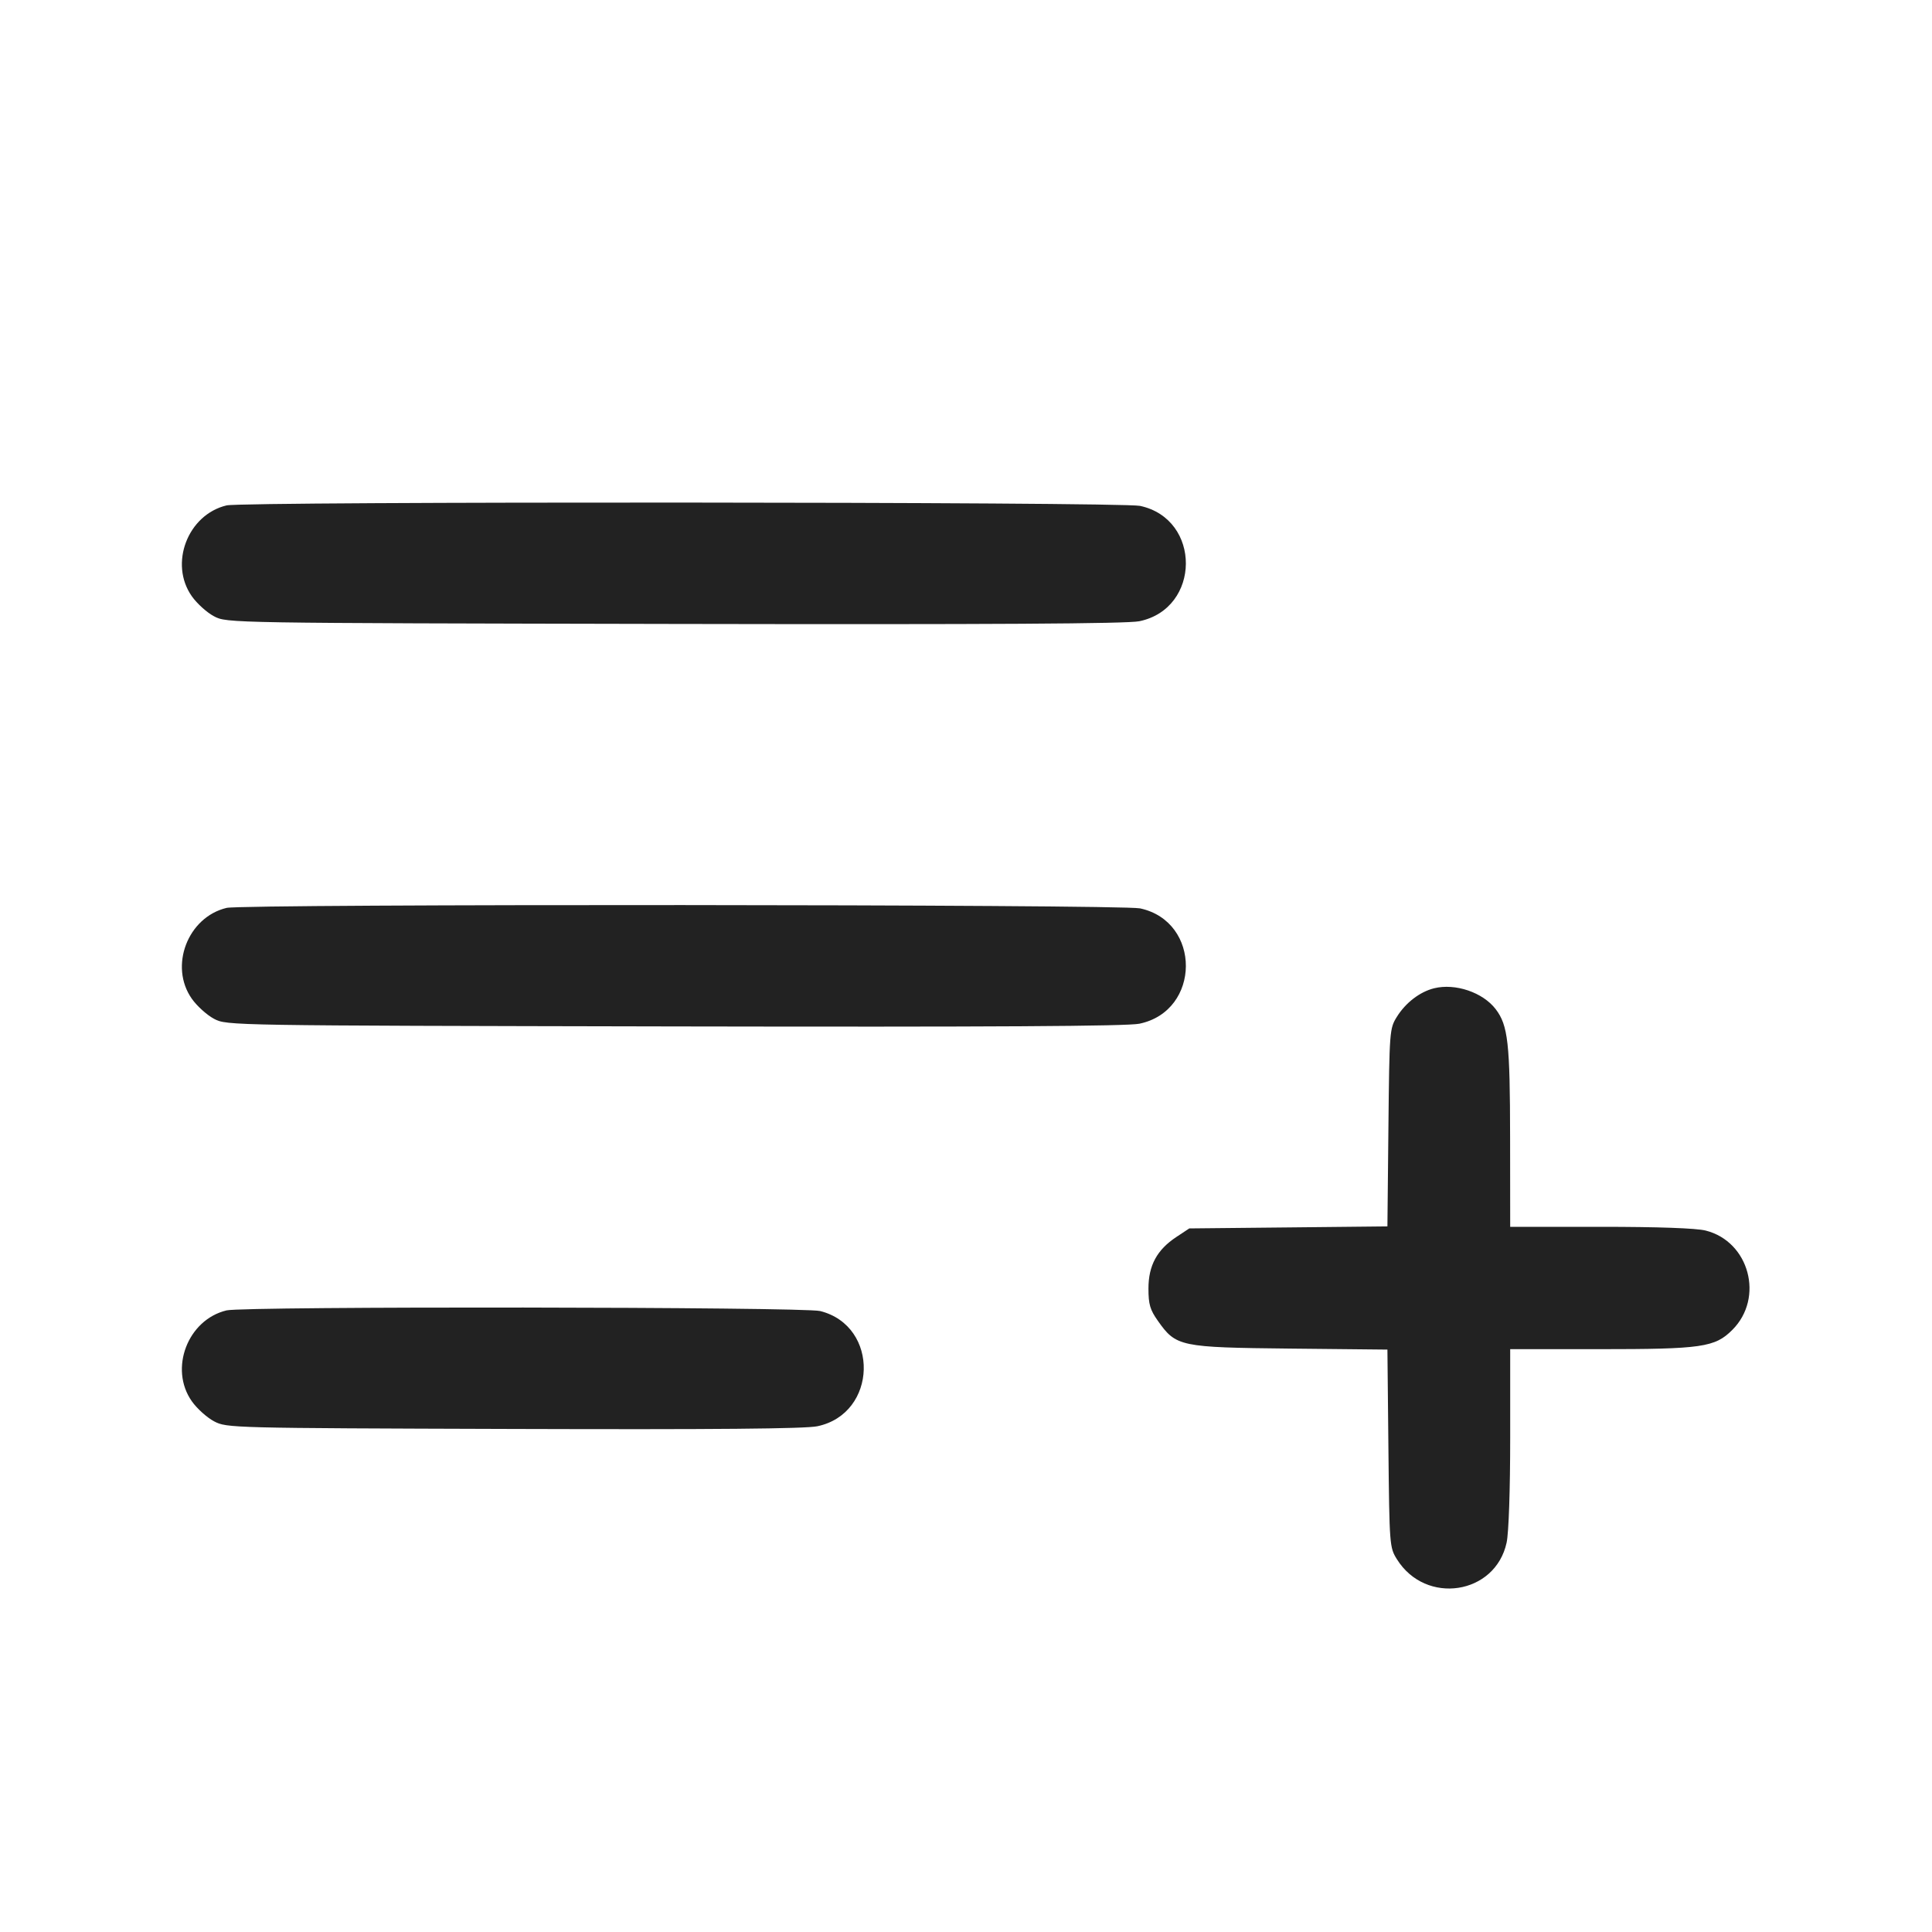 <svg width="64" height="64" viewBox="0 0 64 64" fill="none" xmlns="http://www.w3.org/2000/svg">
<path fill-rule="evenodd" clip-rule="evenodd" d="M7.506 16.742C6.216 17.049 5.595 18.677 6.356 19.754C6.527 19.996 6.859 20.295 7.093 20.417C7.519 20.64 7.544 20.64 22.347 20.669C32.88 20.689 37.338 20.663 37.743 20.579C39.784 20.156 39.802 17.195 37.766 16.758C37.133 16.622 8.072 16.607 7.506 16.742ZM7.506 30.075C6.216 30.383 5.595 32.01 6.356 33.087C6.527 33.329 6.859 33.628 7.093 33.751C7.519 33.973 7.544 33.973 22.347 34.002C32.88 34.022 37.338 33.996 37.743 33.912C39.784 33.489 39.802 30.528 37.766 30.091C37.133 29.956 8.072 29.94 7.506 30.075ZM47.506 32.738C47.035 32.855 46.564 33.216 46.274 33.682C46.031 34.072 46.026 34.143 45.993 37.353L45.96 40.626L42.678 40.66L39.397 40.693L38.965 40.979C38.325 41.403 38.044 41.923 38.044 42.685C38.044 43.208 38.097 43.388 38.356 43.754C38.96 44.61 39.083 44.635 42.74 44.674L45.96 44.707L45.993 47.98C46.026 51.19 46.031 51.261 46.274 51.651C47.226 53.182 49.537 52.831 49.909 51.099C49.979 50.773 50.027 49.357 50.027 47.621V44.693H52.955C56.383 44.693 56.808 44.632 57.387 44.053C58.448 42.992 57.947 41.127 56.503 40.764C56.189 40.685 54.934 40.64 53.019 40.64H50.027L50.024 37.68C50.021 34.545 49.956 33.968 49.547 33.43C49.121 32.873 48.209 32.564 47.506 32.738ZM7.506 43.408C6.216 43.716 5.595 45.344 6.356 46.421C6.527 46.663 6.859 46.961 7.093 47.084C7.515 47.304 7.621 47.307 17.01 47.336C23.685 47.357 26.669 47.33 27.073 47.247C29.073 46.831 29.147 43.928 27.17 43.43C26.611 43.29 8.09 43.269 7.506 43.408Z" fill="#222222"/>
</svg>
